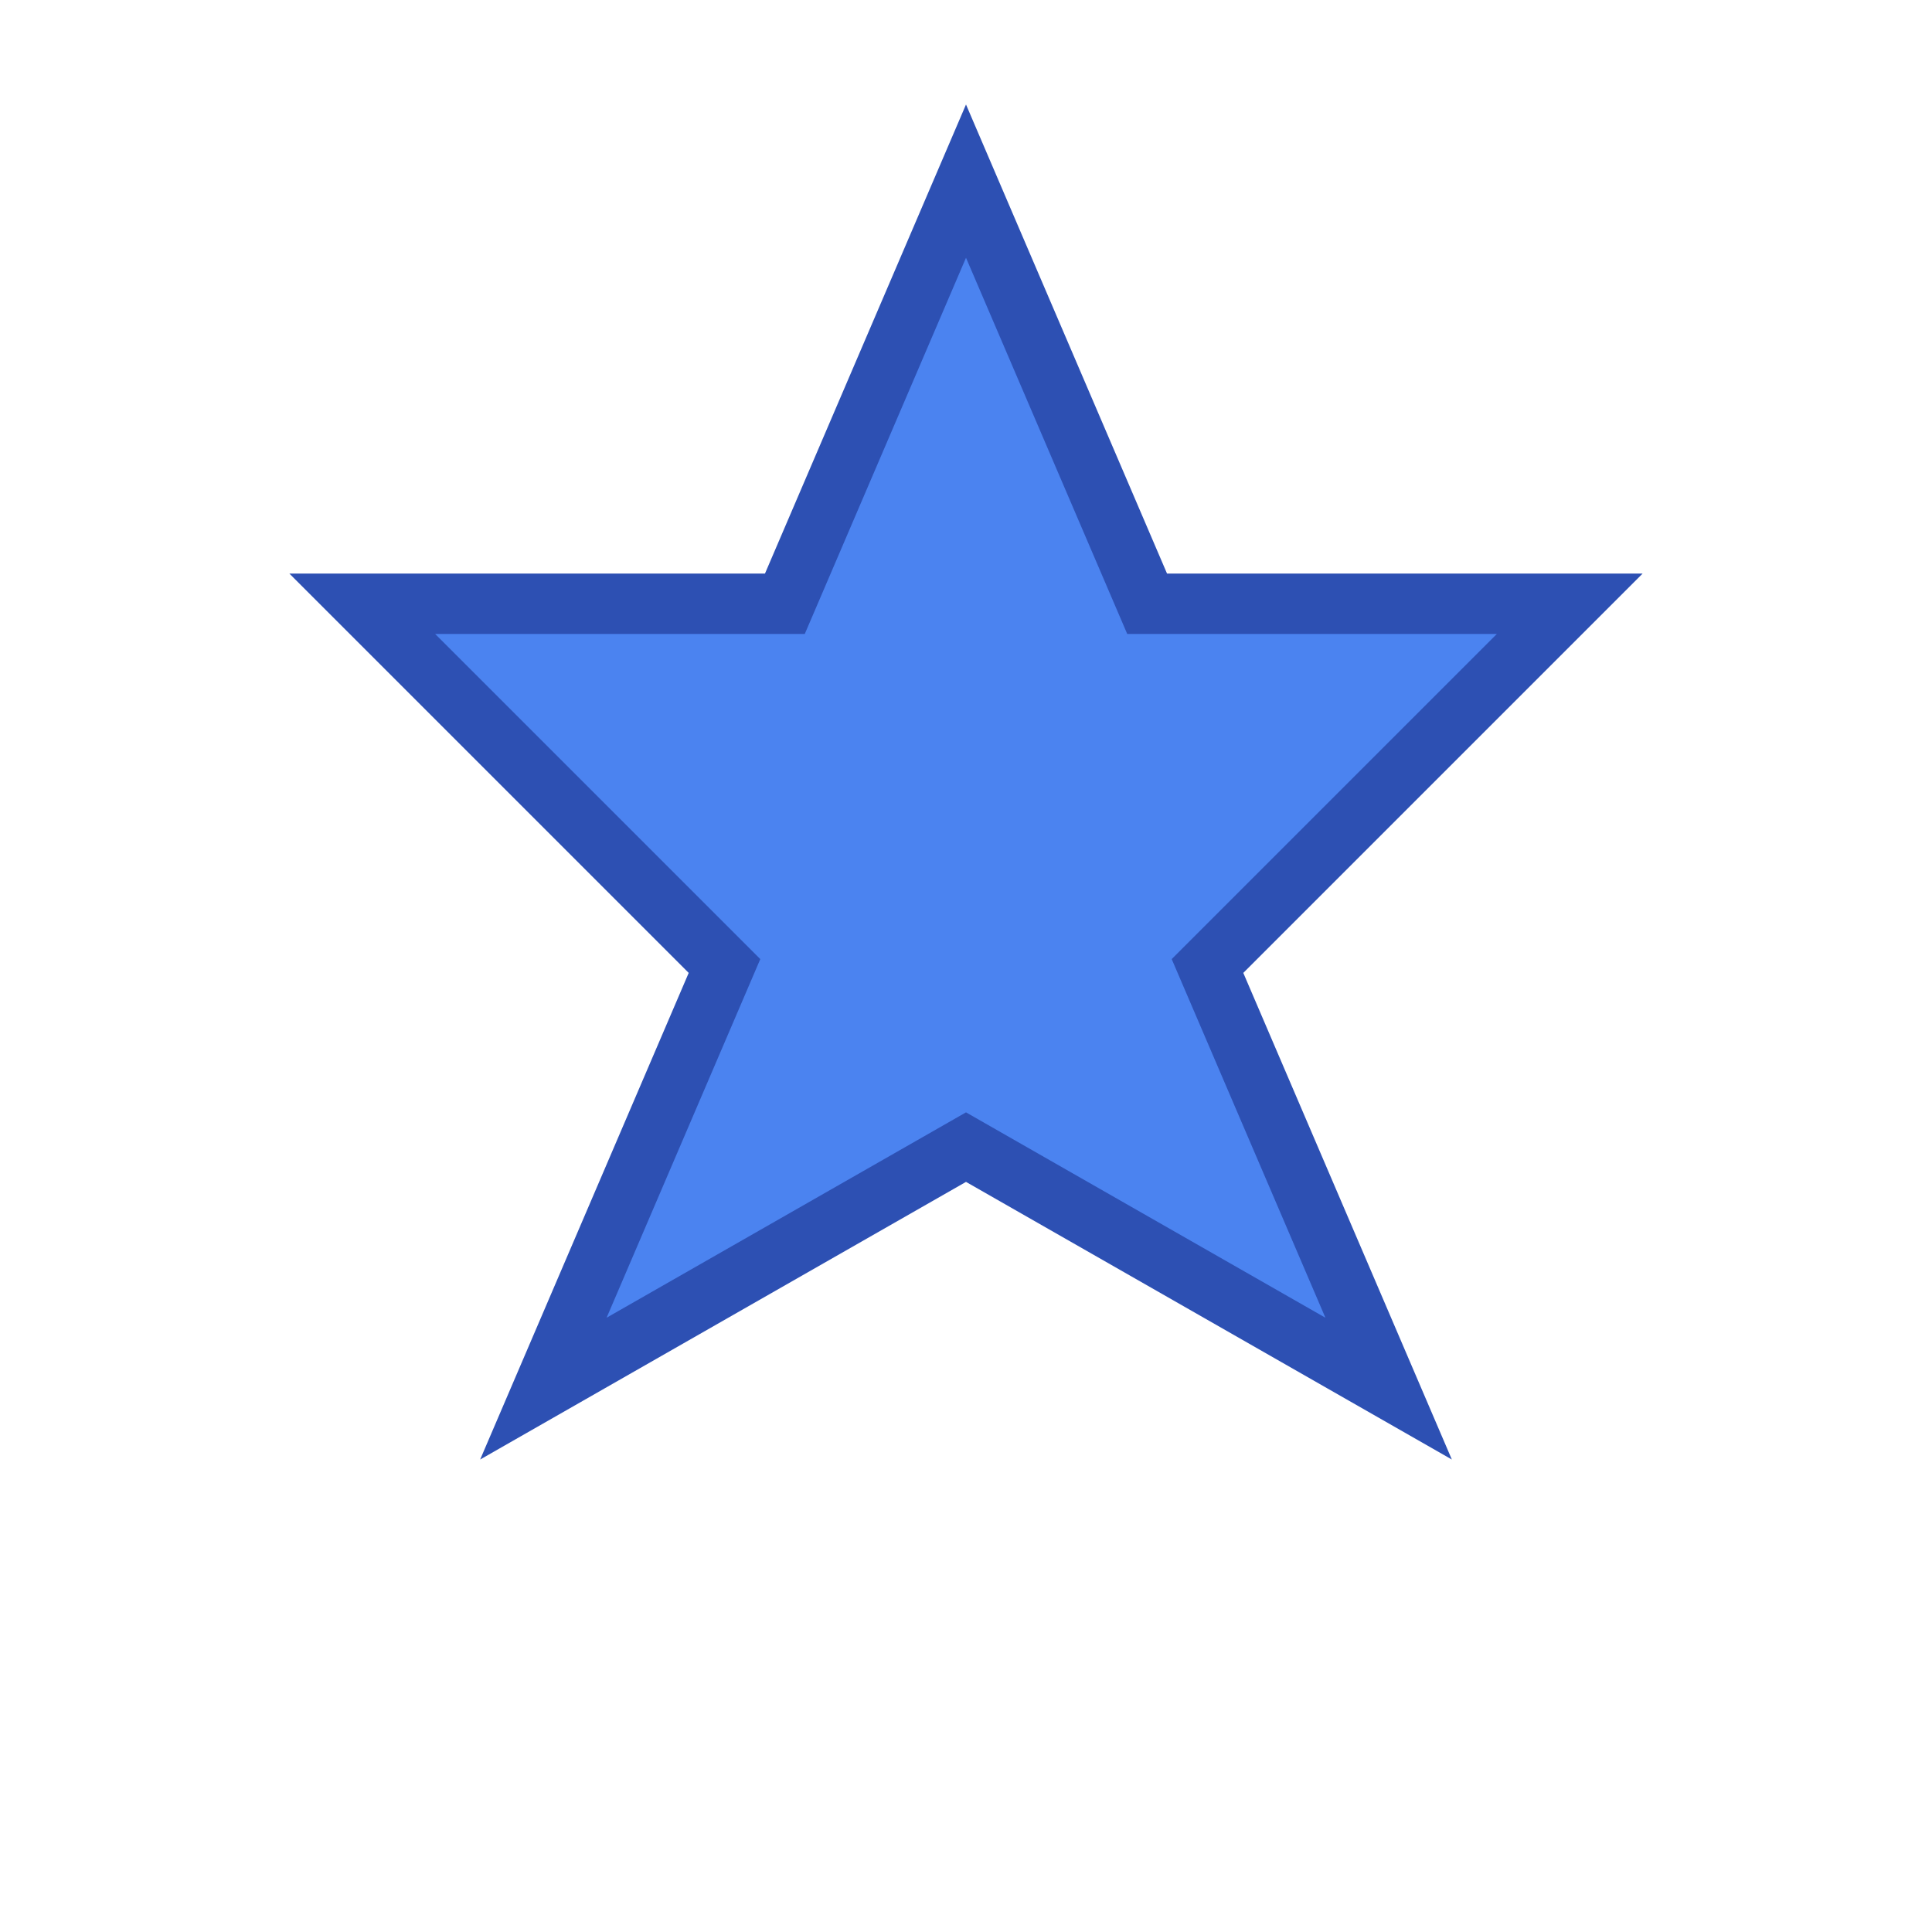 <svg xmlns="http://www.w3.org/2000/svg" width="64" height="64" viewBox="0 0 64 64" fill="none" stroke="currentColor" stroke-width="2"><path d="M32 6L38 20H52L40 32L46 46L32 38L18 46L24 32L12 20H26L32 6Z" fill="#4B83F0" stroke="#2D50B3"/></svg>
